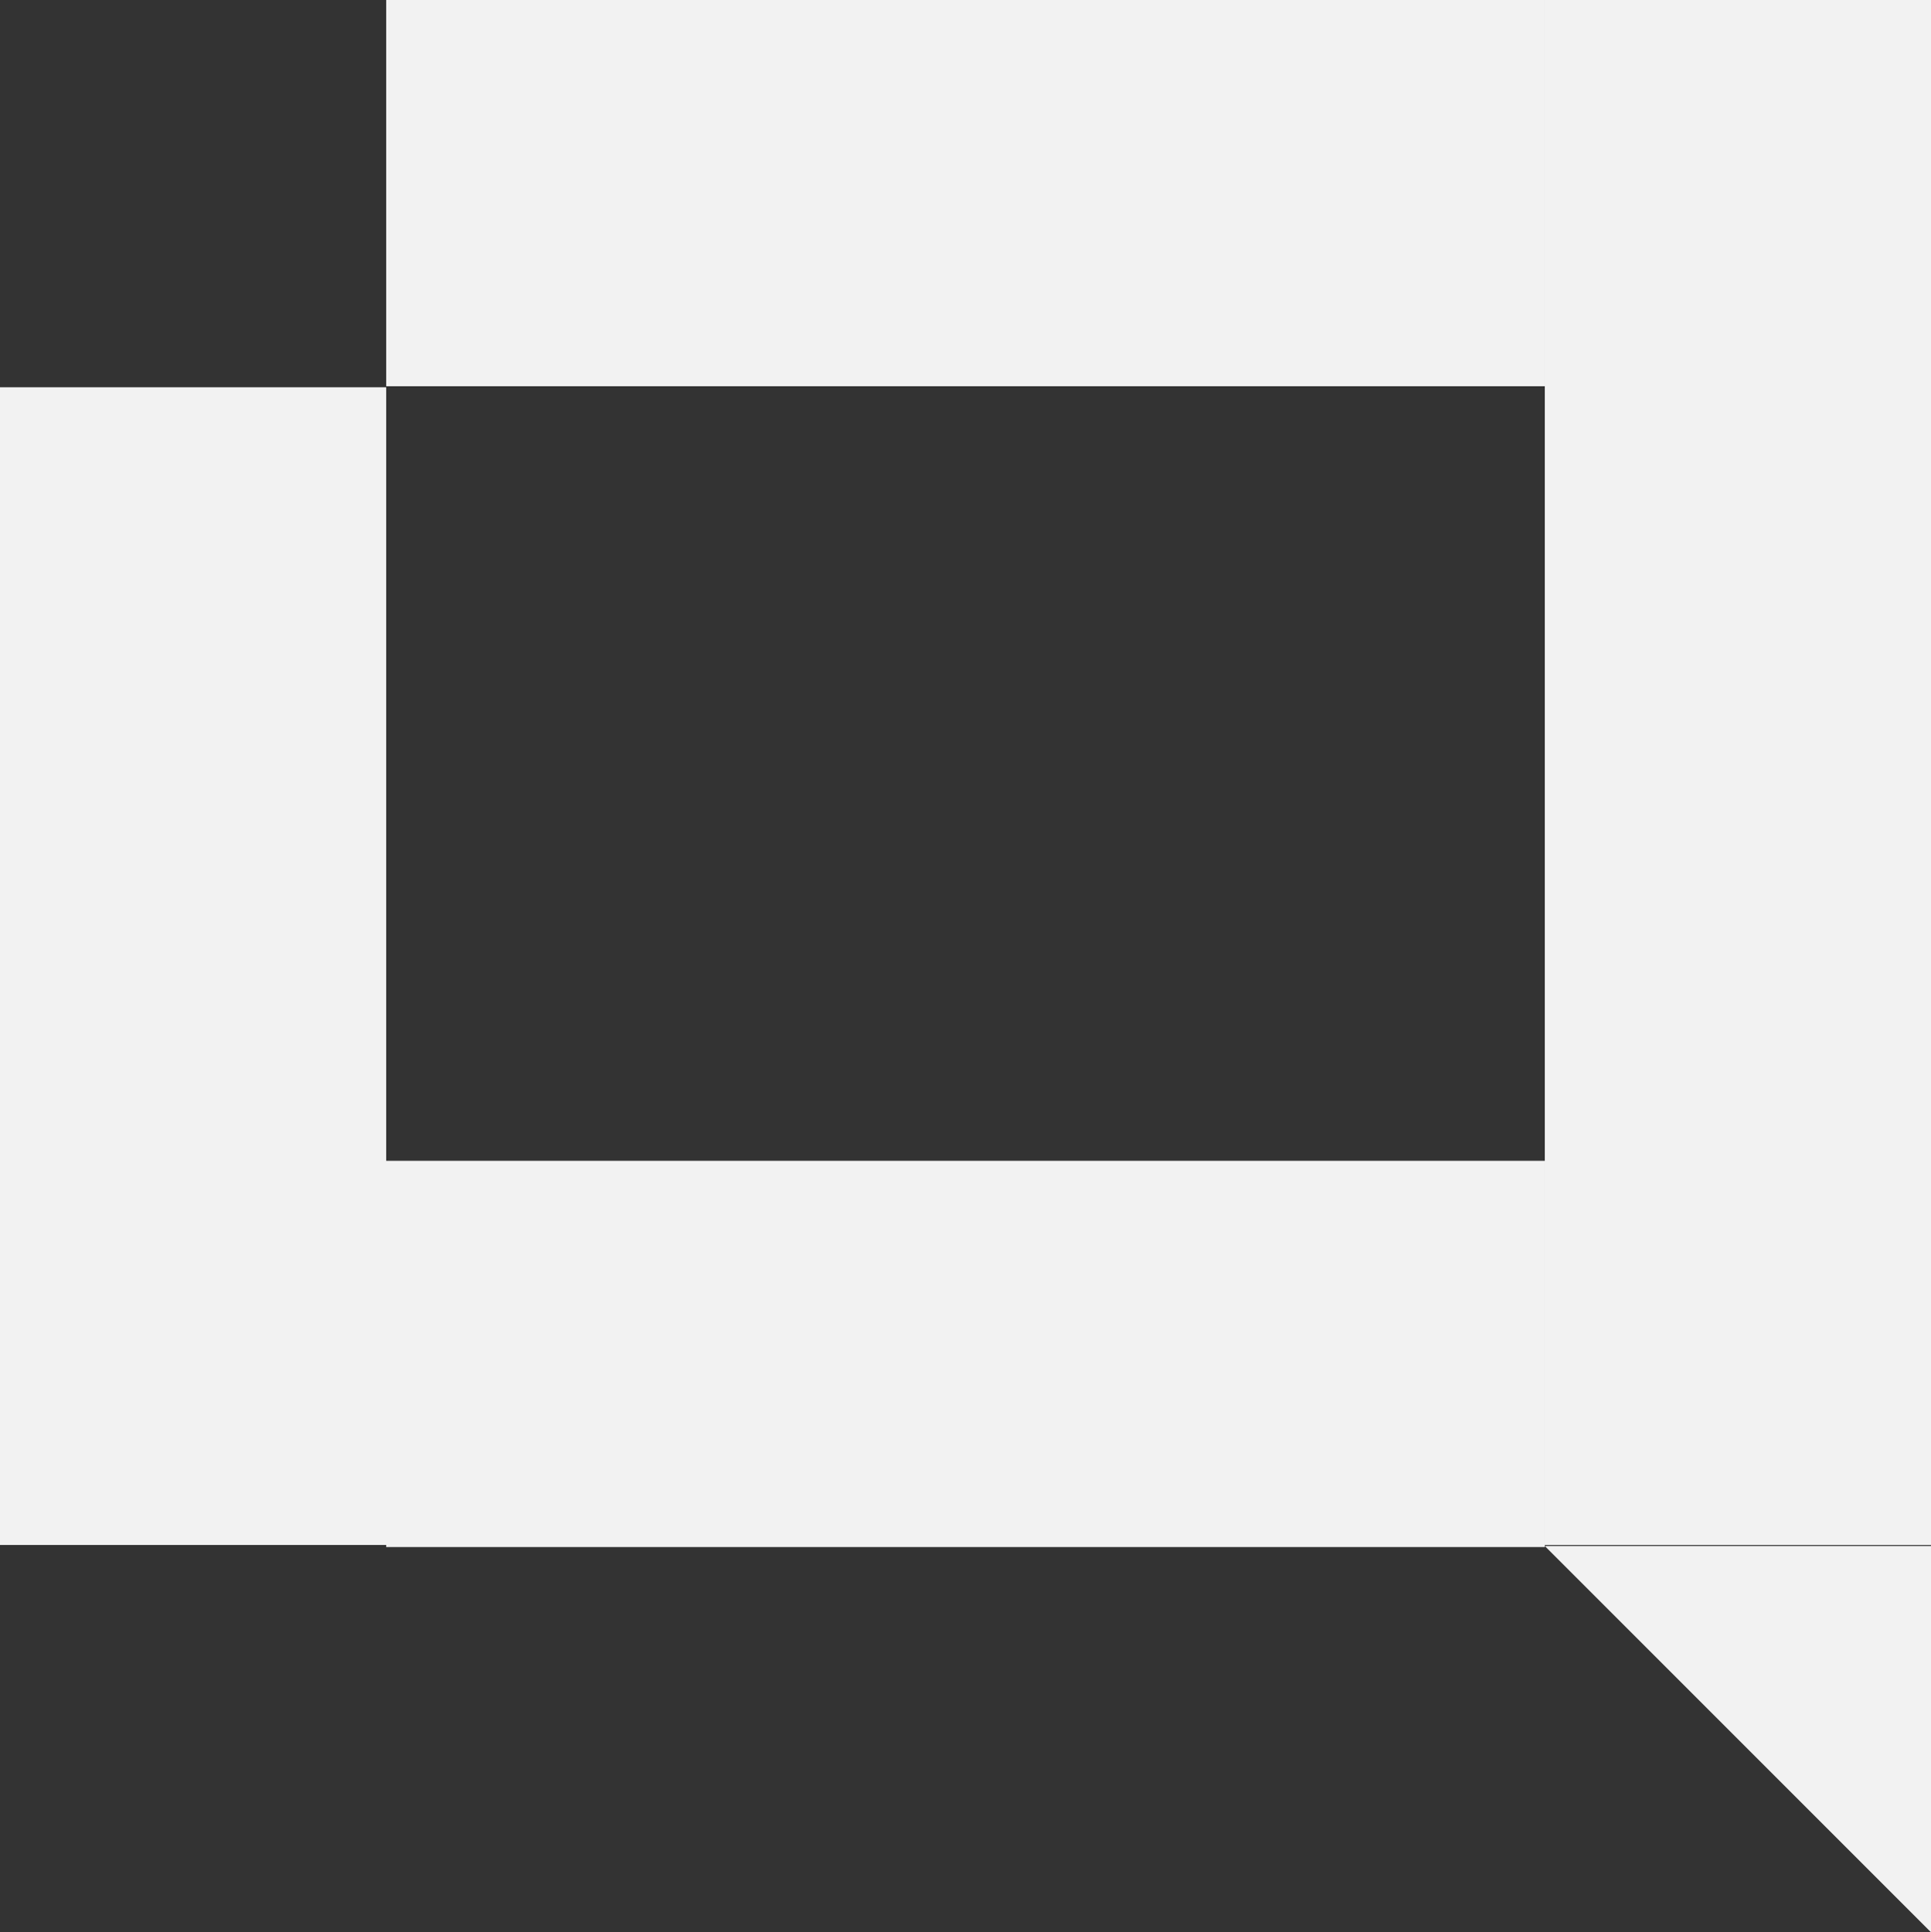 <?xml version="1.0" encoding="UTF-8"?><svg id="b" xmlns="http://www.w3.org/2000/svg" width="1079.42" height="1080" viewBox="0 0 1079.42 1080"><rect x="0" y="0" width="1079.42" height="1080" fill="#333333" stroke="none"/><g id="c"><rect y="216.46" width="215.88" height="647.07" fill="#f2f2f2"/><rect x="215.88" y="0" width="647.65" height="215.88" fill="#f2f2f2"/><rect x="215.88" y="648.81" width="647.65" height="215.88" fill="#f2f2f2"/><rect x="863.54" width="215.88" height="863.54" fill="#f2f2f2"/><polygon points="1079.42 1080 863.54 864.12 1079.42 864.12 1079.42 1080" fill="#f2f2f2"/></g></svg>